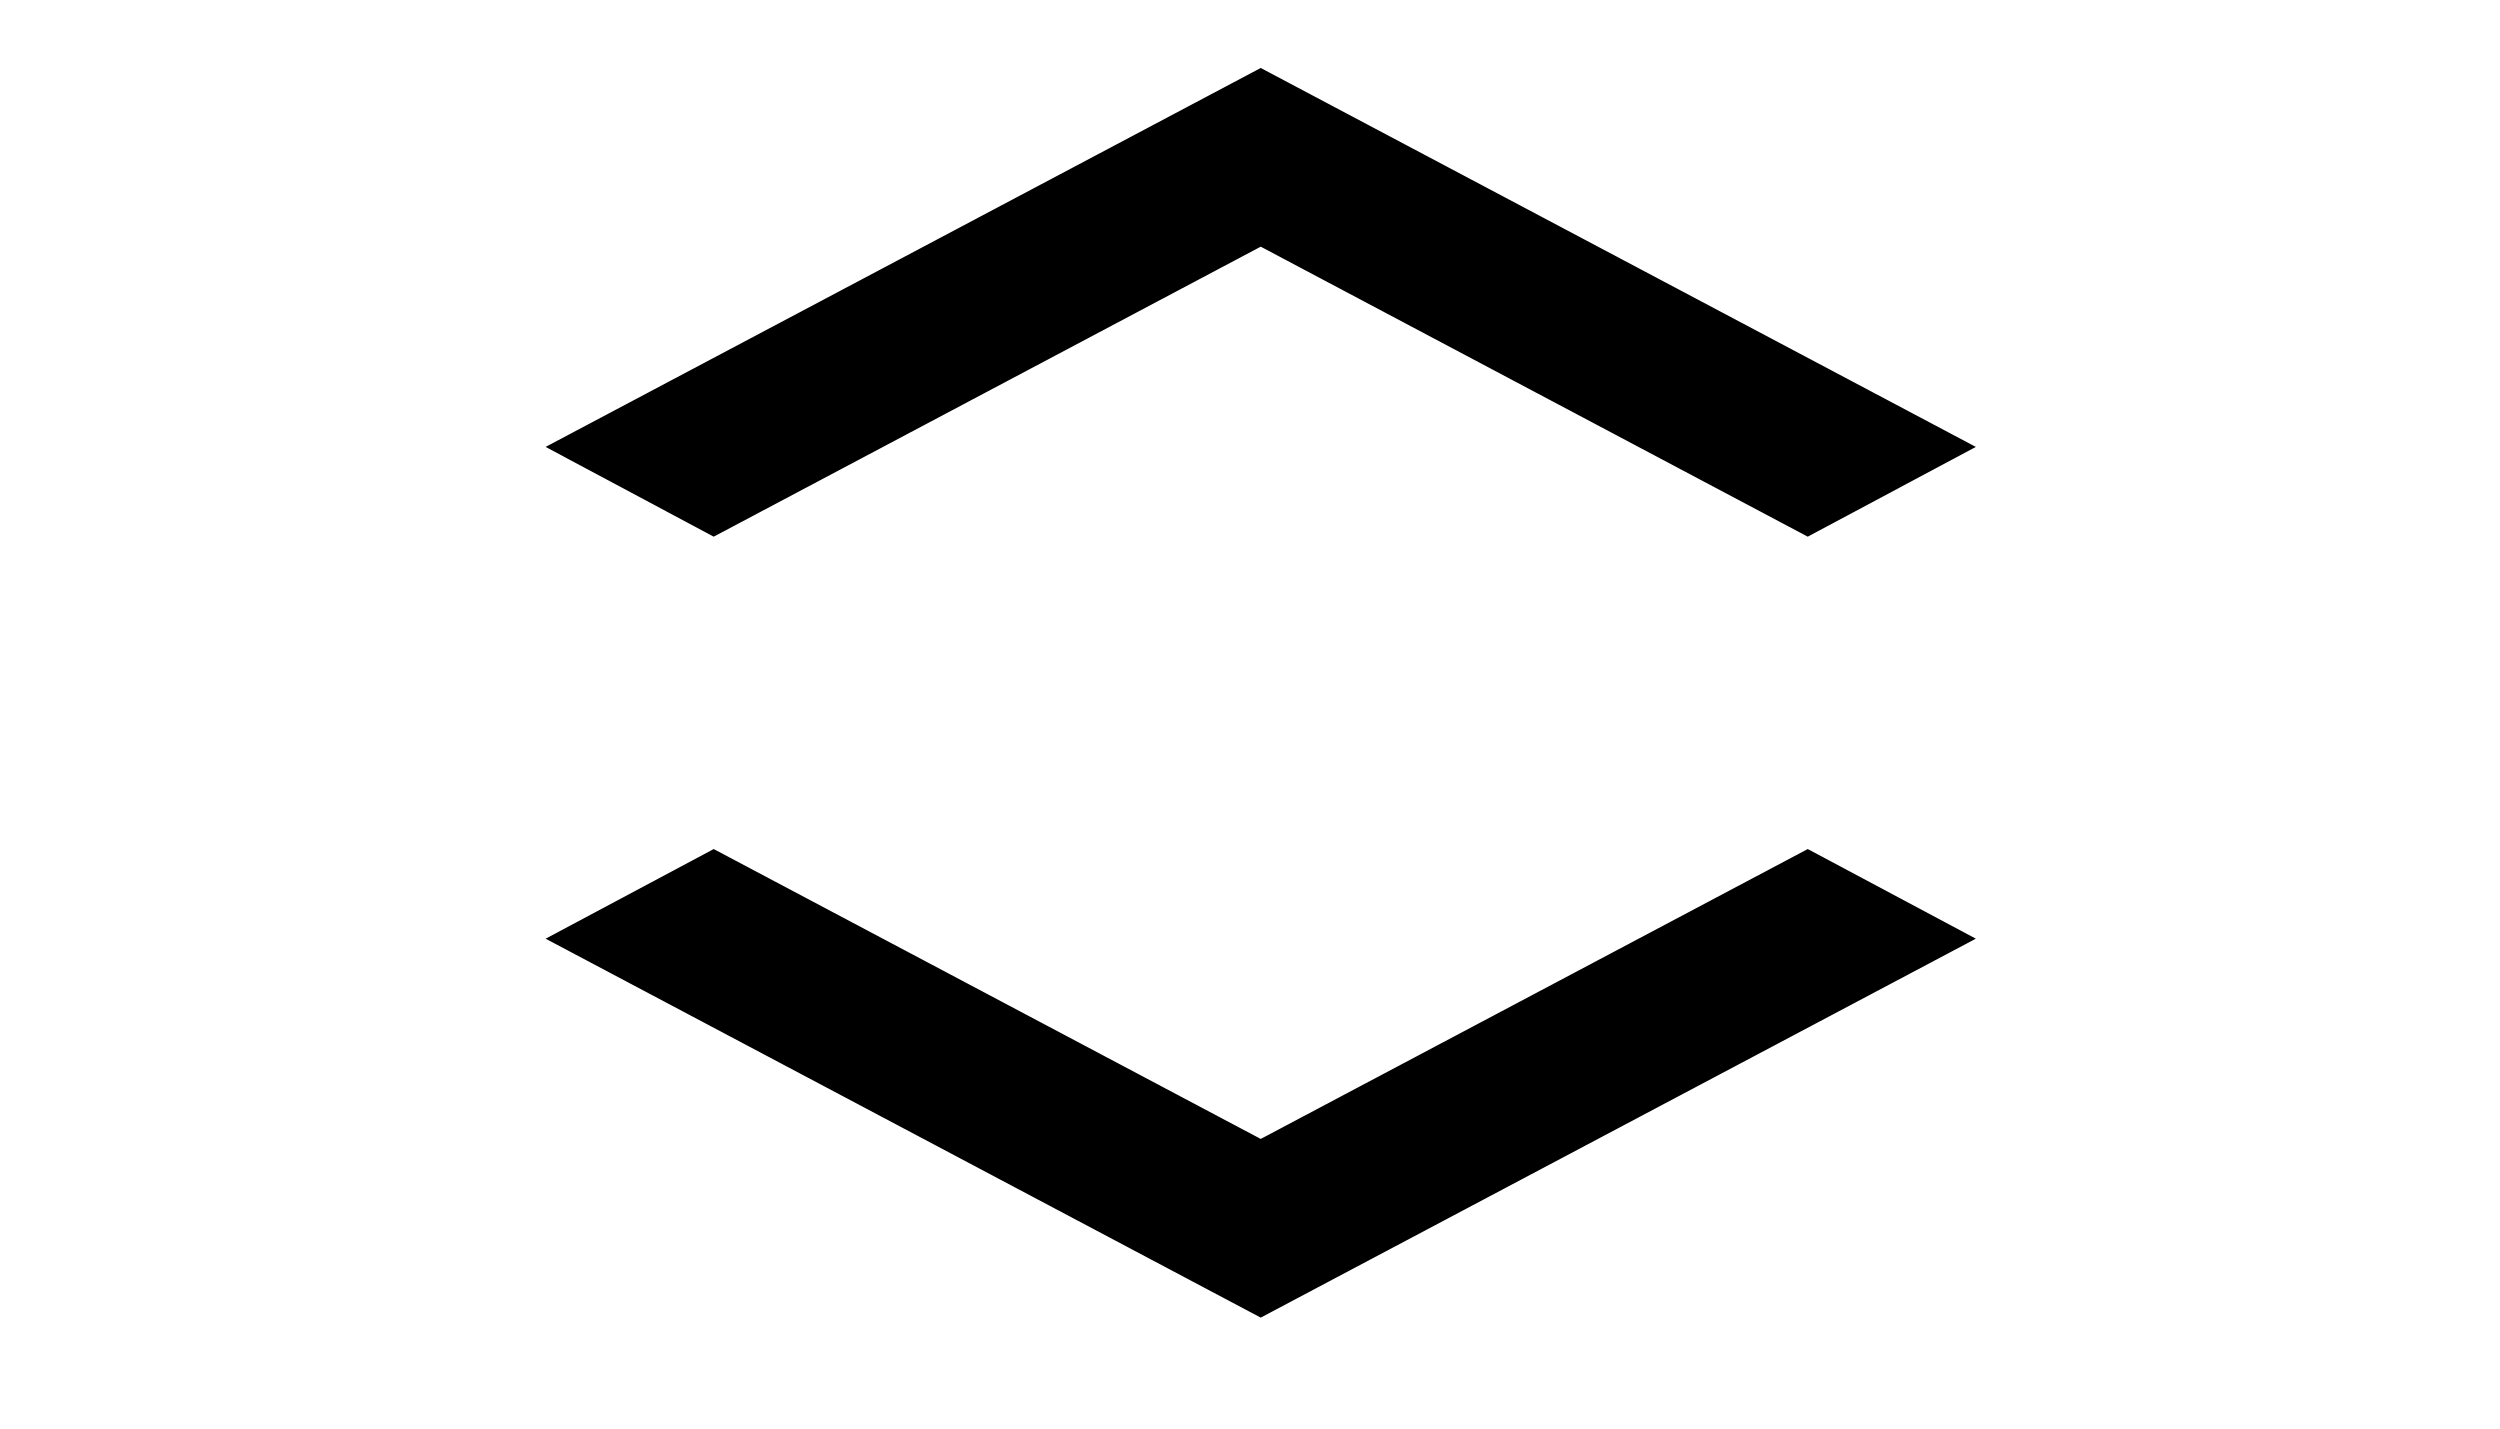 <svg width="21" height="12" viewBox="0 0 21 12" fill="none" xmlns="http://www.w3.org/2000/svg">
<path d="M5.995 7.132L10.59 9.567L15.185 7.132L16.597 7.885L10.59 11.068L4.583 7.885L5.995 7.132Z" fill="black"/>
<path d="M15.185 4.508L10.59 2.072L5.995 4.508L4.583 3.754L10.59 0.571L16.597 3.754L15.185 4.508Z" fill="black"/>
</svg>
